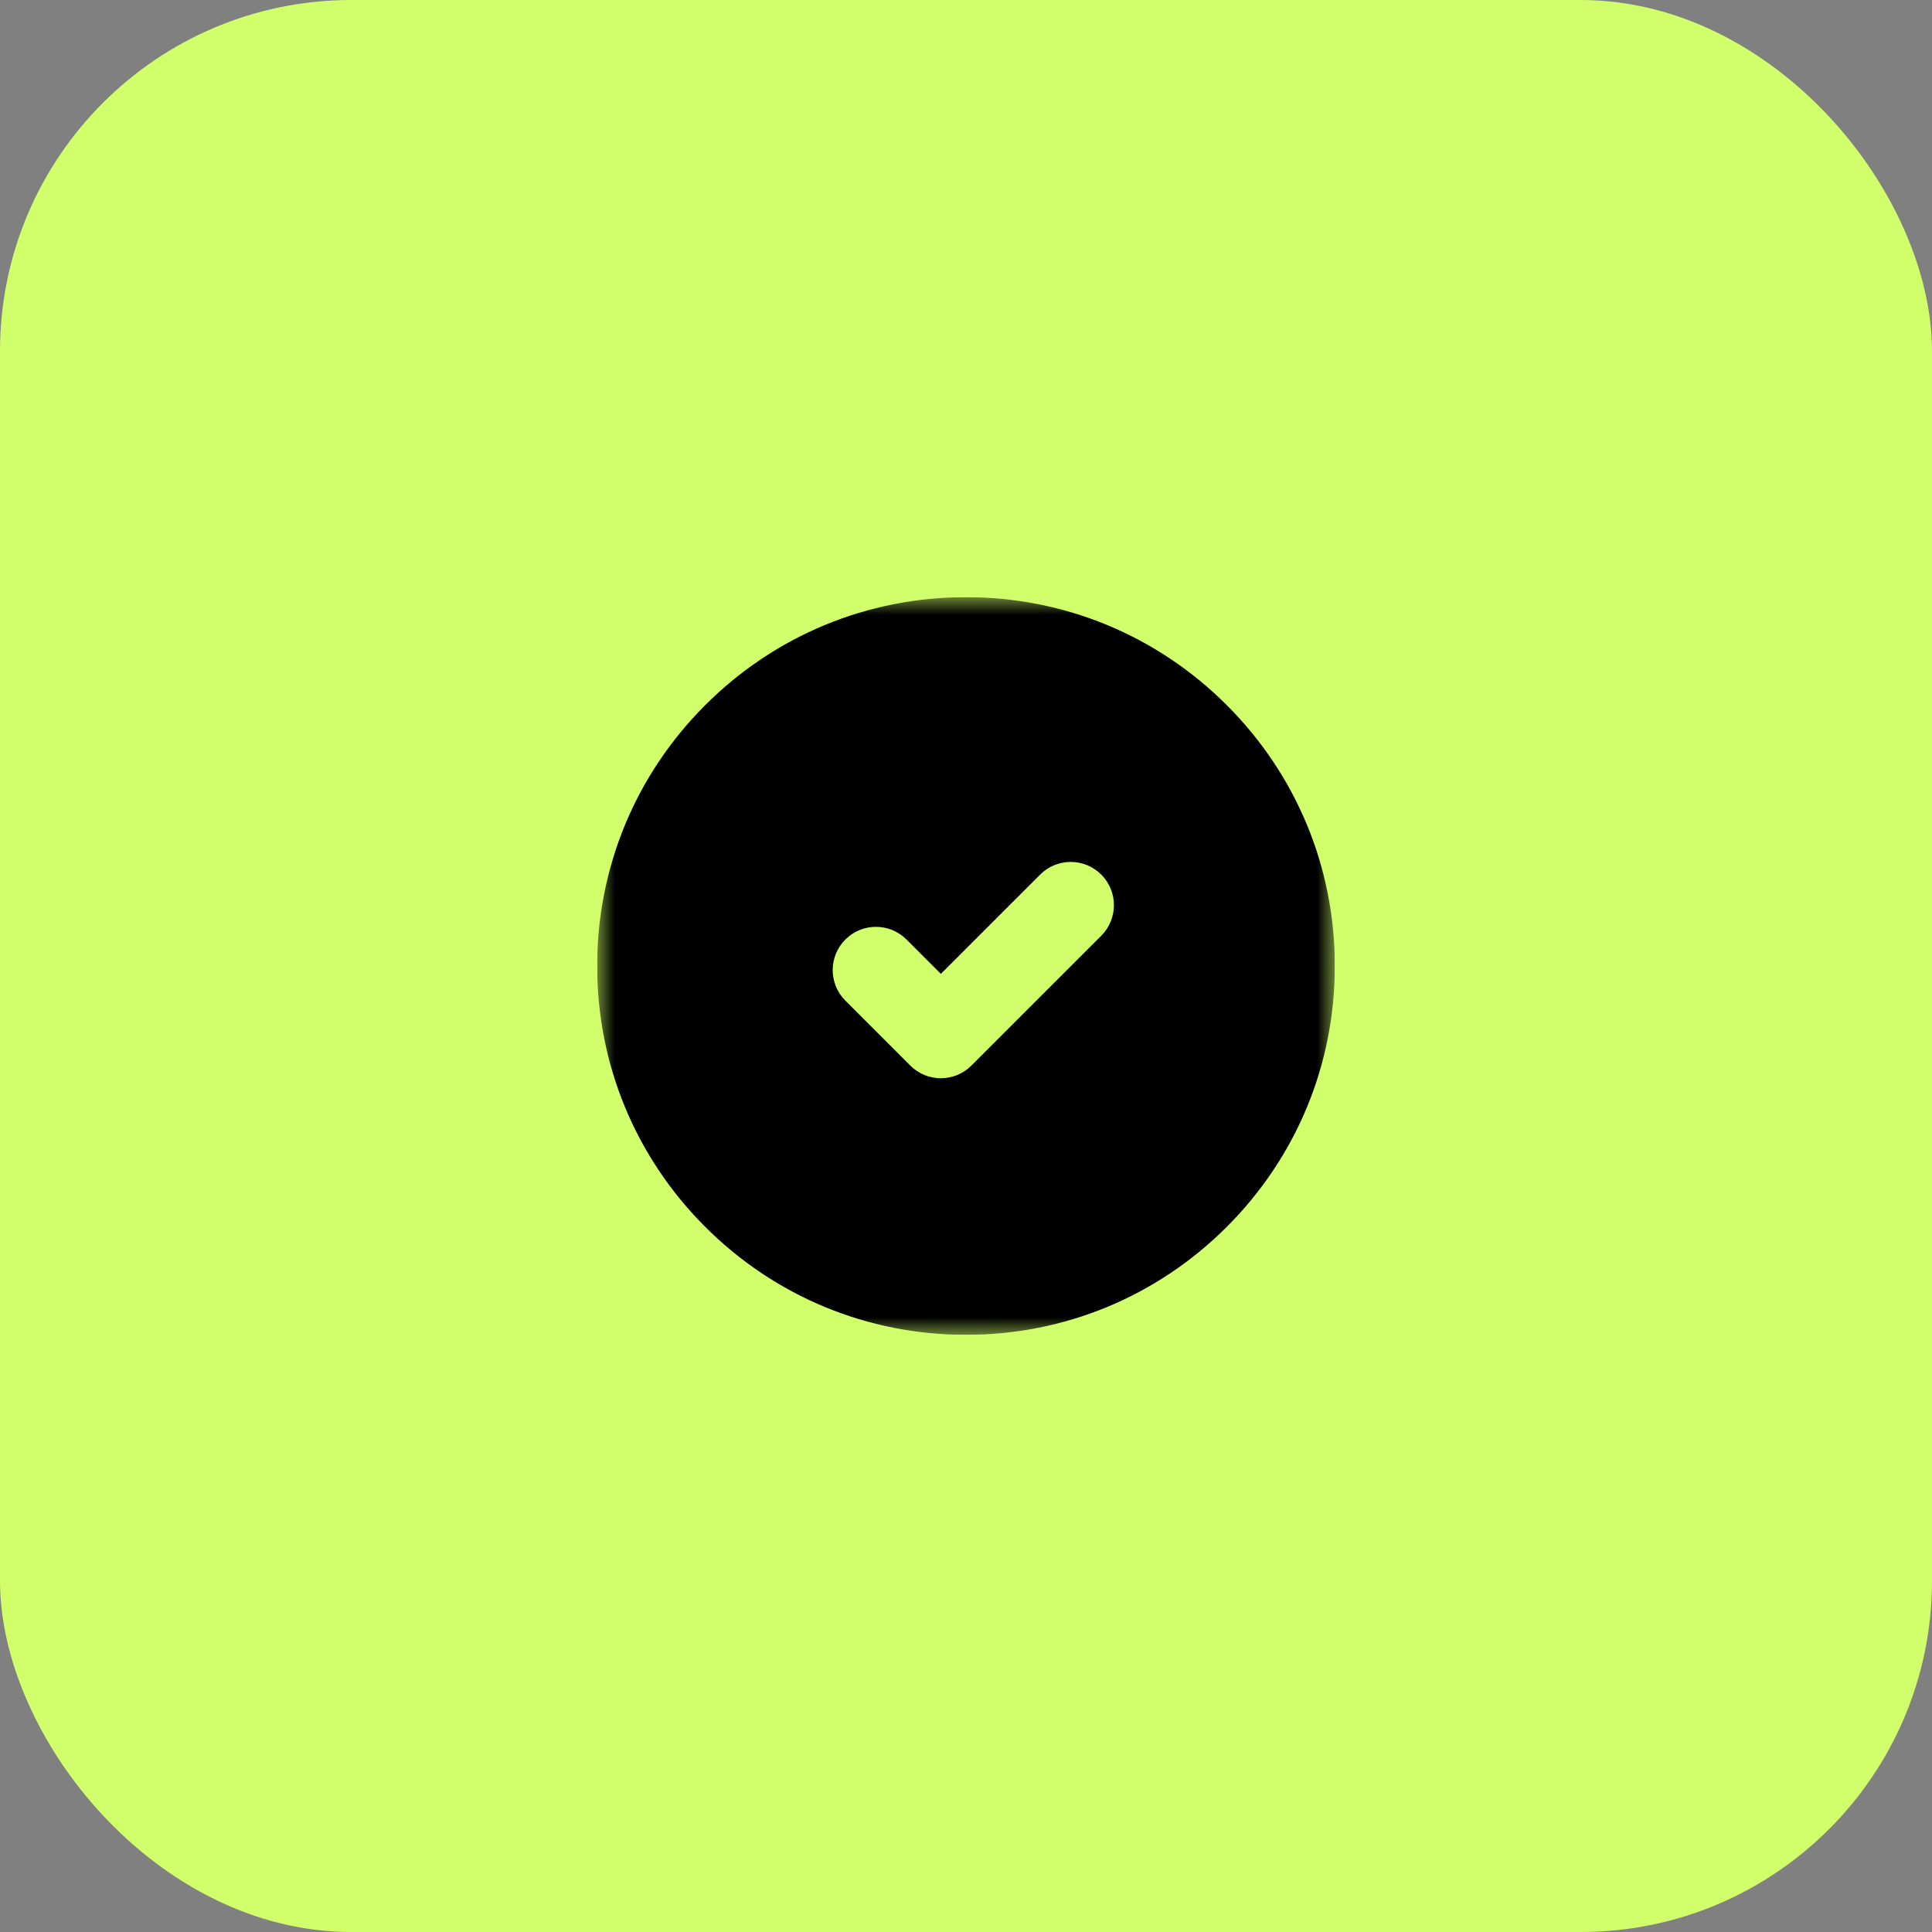 <svg width="55" height="55" viewBox="0 0 55 55" fill="none" xmlns="http://www.w3.org/2000/svg">
<rect x="0" y="0" width="55" height="55" fill="#808080" stroke="none"/>
<rect width="55" height="55" rx="10" fill="#D0FF6B"/>
<g clip-path="url(#clip0_52_415)">
<mask id="mask0_52_415" style="mask-type:luminance" maskUnits="userSpaceOnUse" x="17" y="17" width="21" height="21">
<path d="M17 17H38V38H17V17Z" fill="white"/>
</mask>
<g mask="url(#mask0_52_415)">
<path d="M31.351 26.638L27.654 30.334C27.414 30.575 27.099 30.695 26.784 30.695C26.469 30.695 26.154 30.575 25.914 30.334L24.066 28.486C23.585 28.006 23.585 27.227 24.066 26.746C24.546 26.265 25.325 26.265 25.806 26.746L26.784 27.724L29.611 24.898C30.091 24.417 30.87 24.417 31.351 24.898C31.831 25.378 31.831 26.157 31.351 26.638ZM34.925 20.075C32.941 18.092 30.305 17 27.5 17C24.695 17 22.059 18.092 20.075 20.075C18.092 22.059 17 24.695 17 27.5C17 30.305 18.092 32.941 20.075 34.925C22.059 36.908 24.695 38 27.5 38C30.305 38 32.941 36.908 34.925 34.925C36.908 32.941 38 30.305 38 27.5C38 24.695 36.908 22.059 34.925 20.075Z" fill="black"/>
</g>
</g>
<defs>
<clipPath id="clip0_52_415">
<rect width="21" height="21" fill="white" transform="translate(17 17)"/>
</clipPath>
</defs>
</svg>
